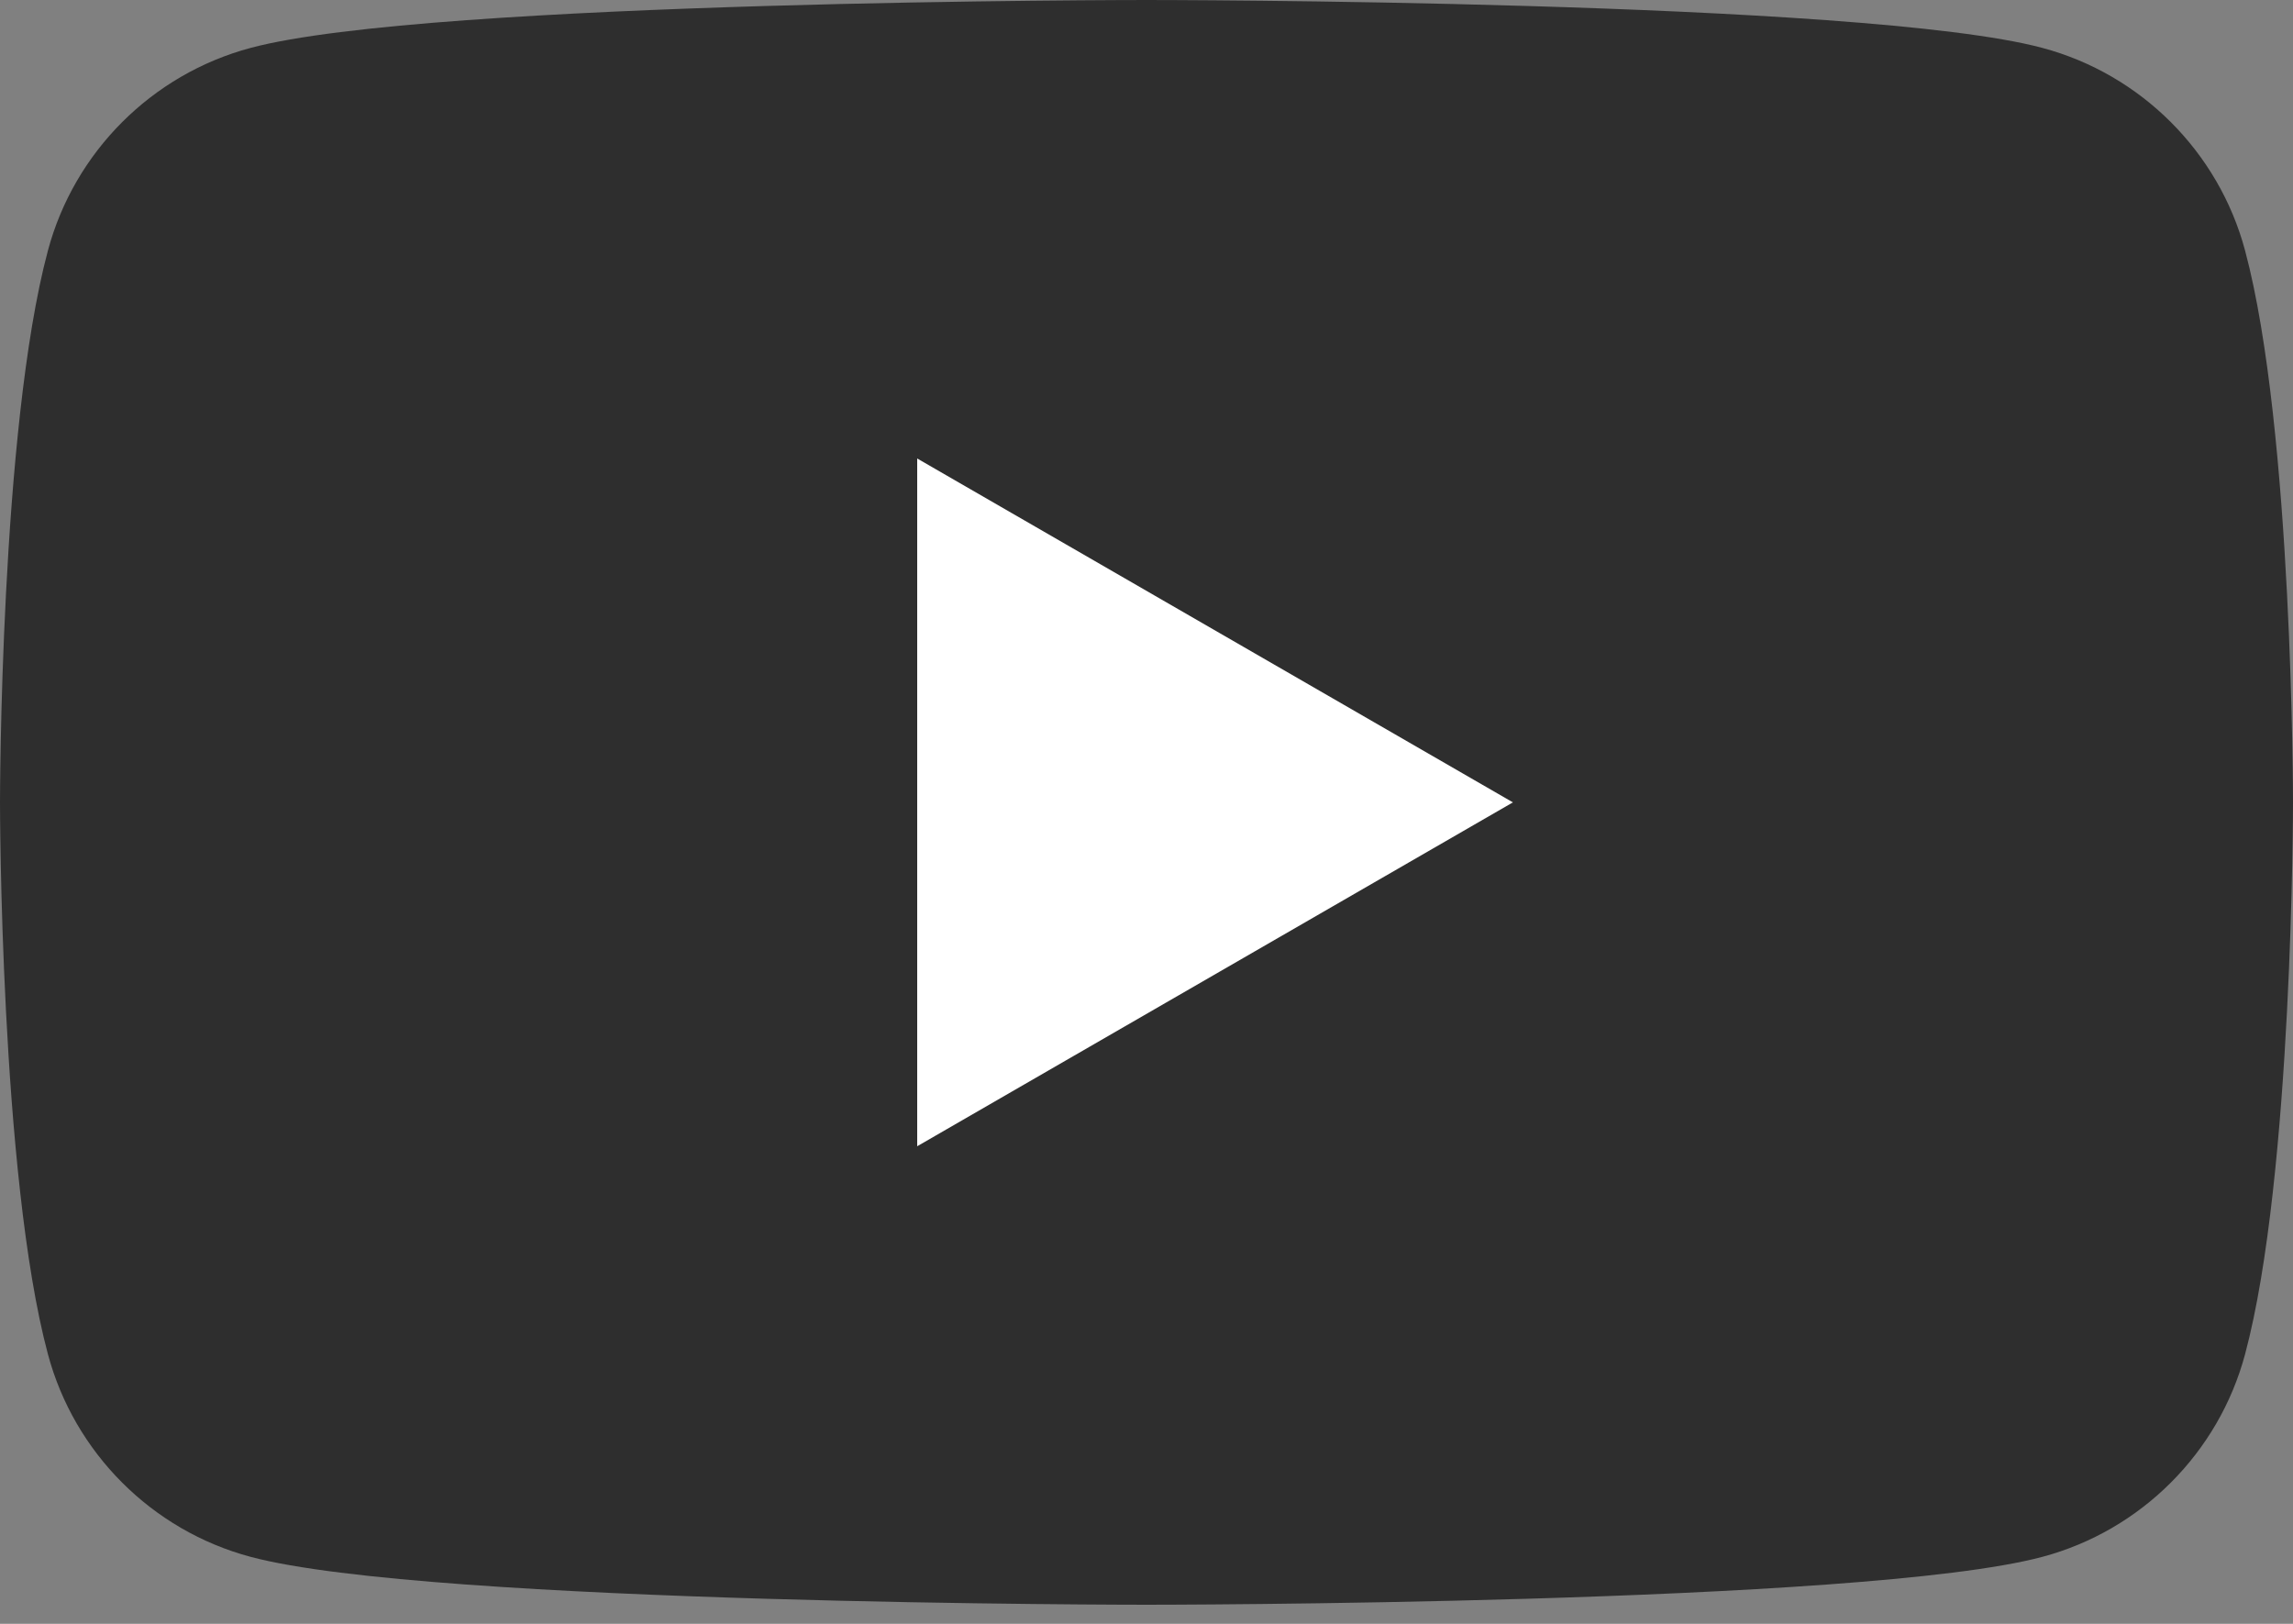 <svg width="48" height="34" viewBox="0 0 48 34" fill="none" xmlns="http://www.w3.org/2000/svg">
<rect x="0" y="0" width="48" height="34" fill="#808080" stroke="none"/>
<path opacity="0.64" fill-rule="evenodd" clip-rule="evenodd" d="M46.997 5.247C46.445 3.181 44.819 1.555 42.754 1.003C39.01 0 24 0 24 0C24 0 8.99 0 5.246 1.003C3.181 1.555 1.555 3.181 1.003 5.247C0 8.99 0 16.8 0 16.8C0 16.8 0 24.61 1.003 28.353C1.555 30.419 3.181 32.045 5.246 32.597C8.99 33.6 24 33.6 24 33.6C24 33.6 39.01 33.6 42.754 32.597C44.819 32.045 46.445 30.419 46.997 28.353C48 24.61 48 16.8 48 16.8C48 16.8 48 8.99 46.997 5.247Z" fill="black"/>
<path fill-rule="evenodd" clip-rule="evenodd" d="M19.2 24V9.6L31.67 16.8L19.2 24Z" fill="white"/>
</svg>
